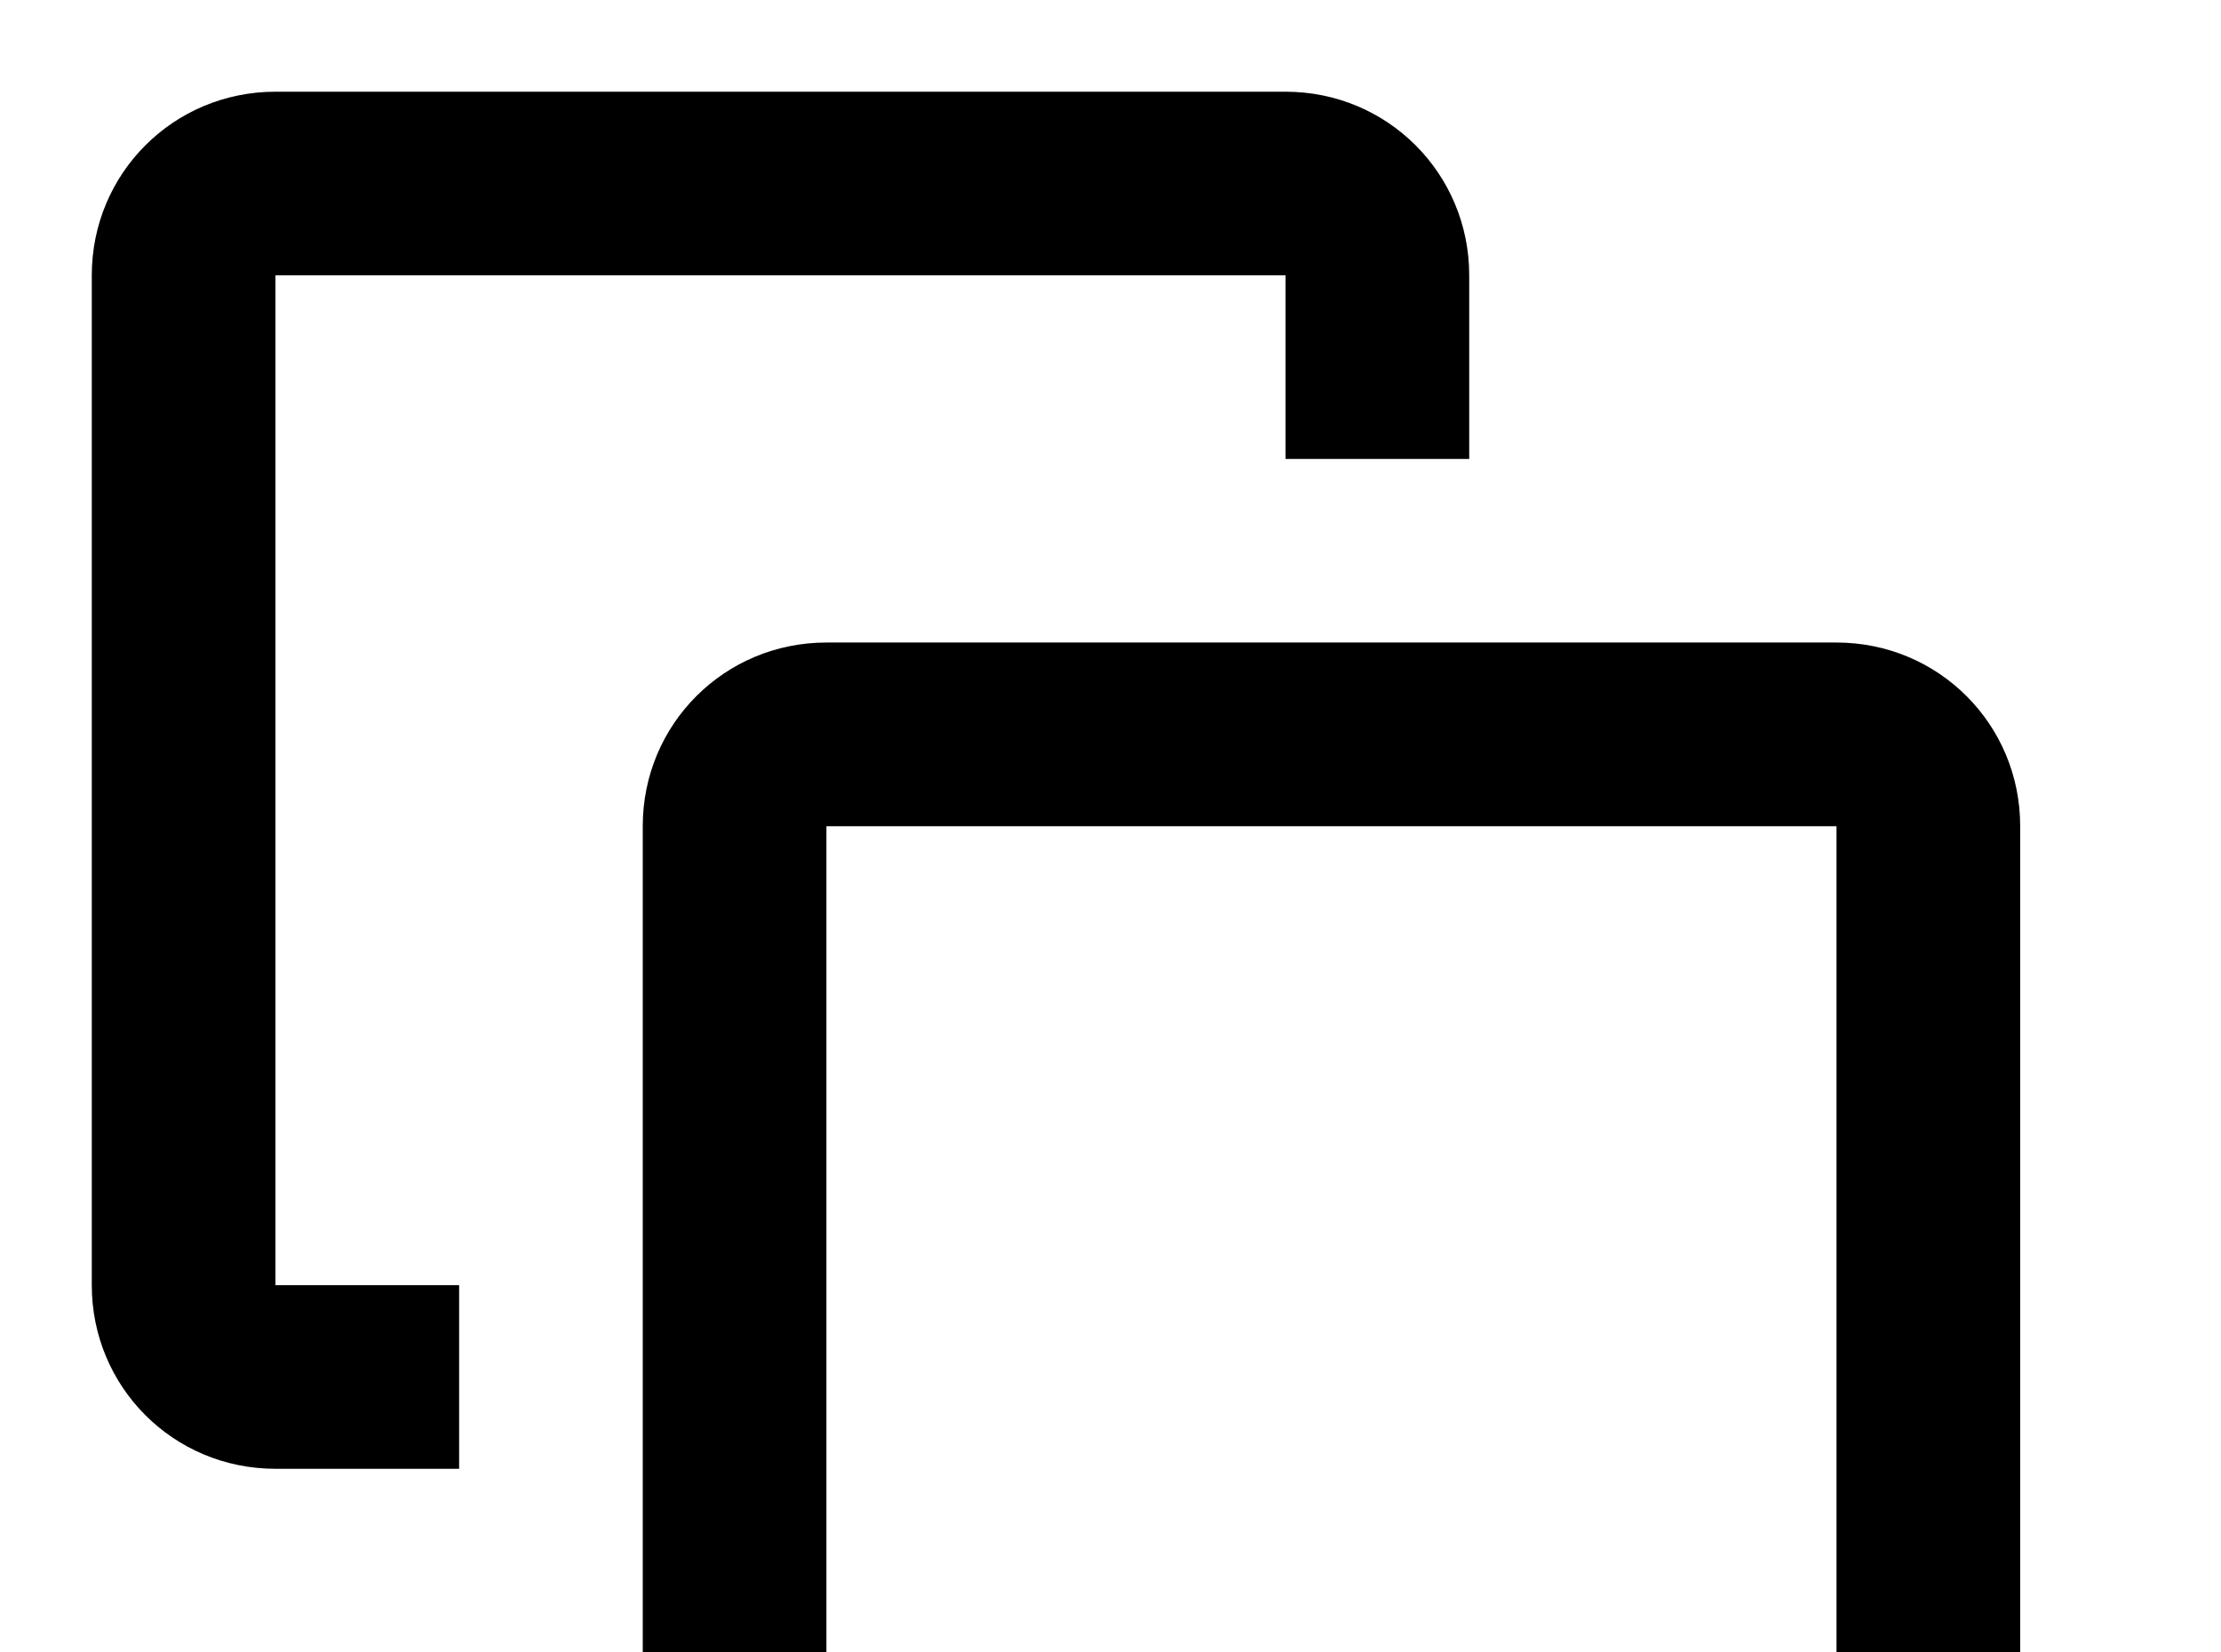 <!-- Generated by IcoMoon.io -->
<svg version="1.1" xmlns="http://www.w3.org/2000/svg" width="43" height="32" viewBox="0 0 43 32">
<title>vector-arrange-below</title>
<path d="M35.556 39.111c1.973 0 3.556-1.582 3.556-3.556v-19.556c0-1.973-1.582-3.556-3.556-3.556h-19.556c-1.973 0-3.556 1.582-3.556 3.556v19.556c0 1.973 1.582 3.556 3.556 3.556h19.556M35.556 35.556h-19.556v-19.556h19.556v19.556M8.889 28.444v-3.556h-3.556v-19.556h19.556v3.556h3.556v-3.556c0-1.973-1.582-3.556-3.556-3.556h-19.556c-1.973 0-3.556 1.582-3.556 3.556v19.556c0 1.973 1.582 3.556 3.556 3.556h3.556z"></path>
</svg>
